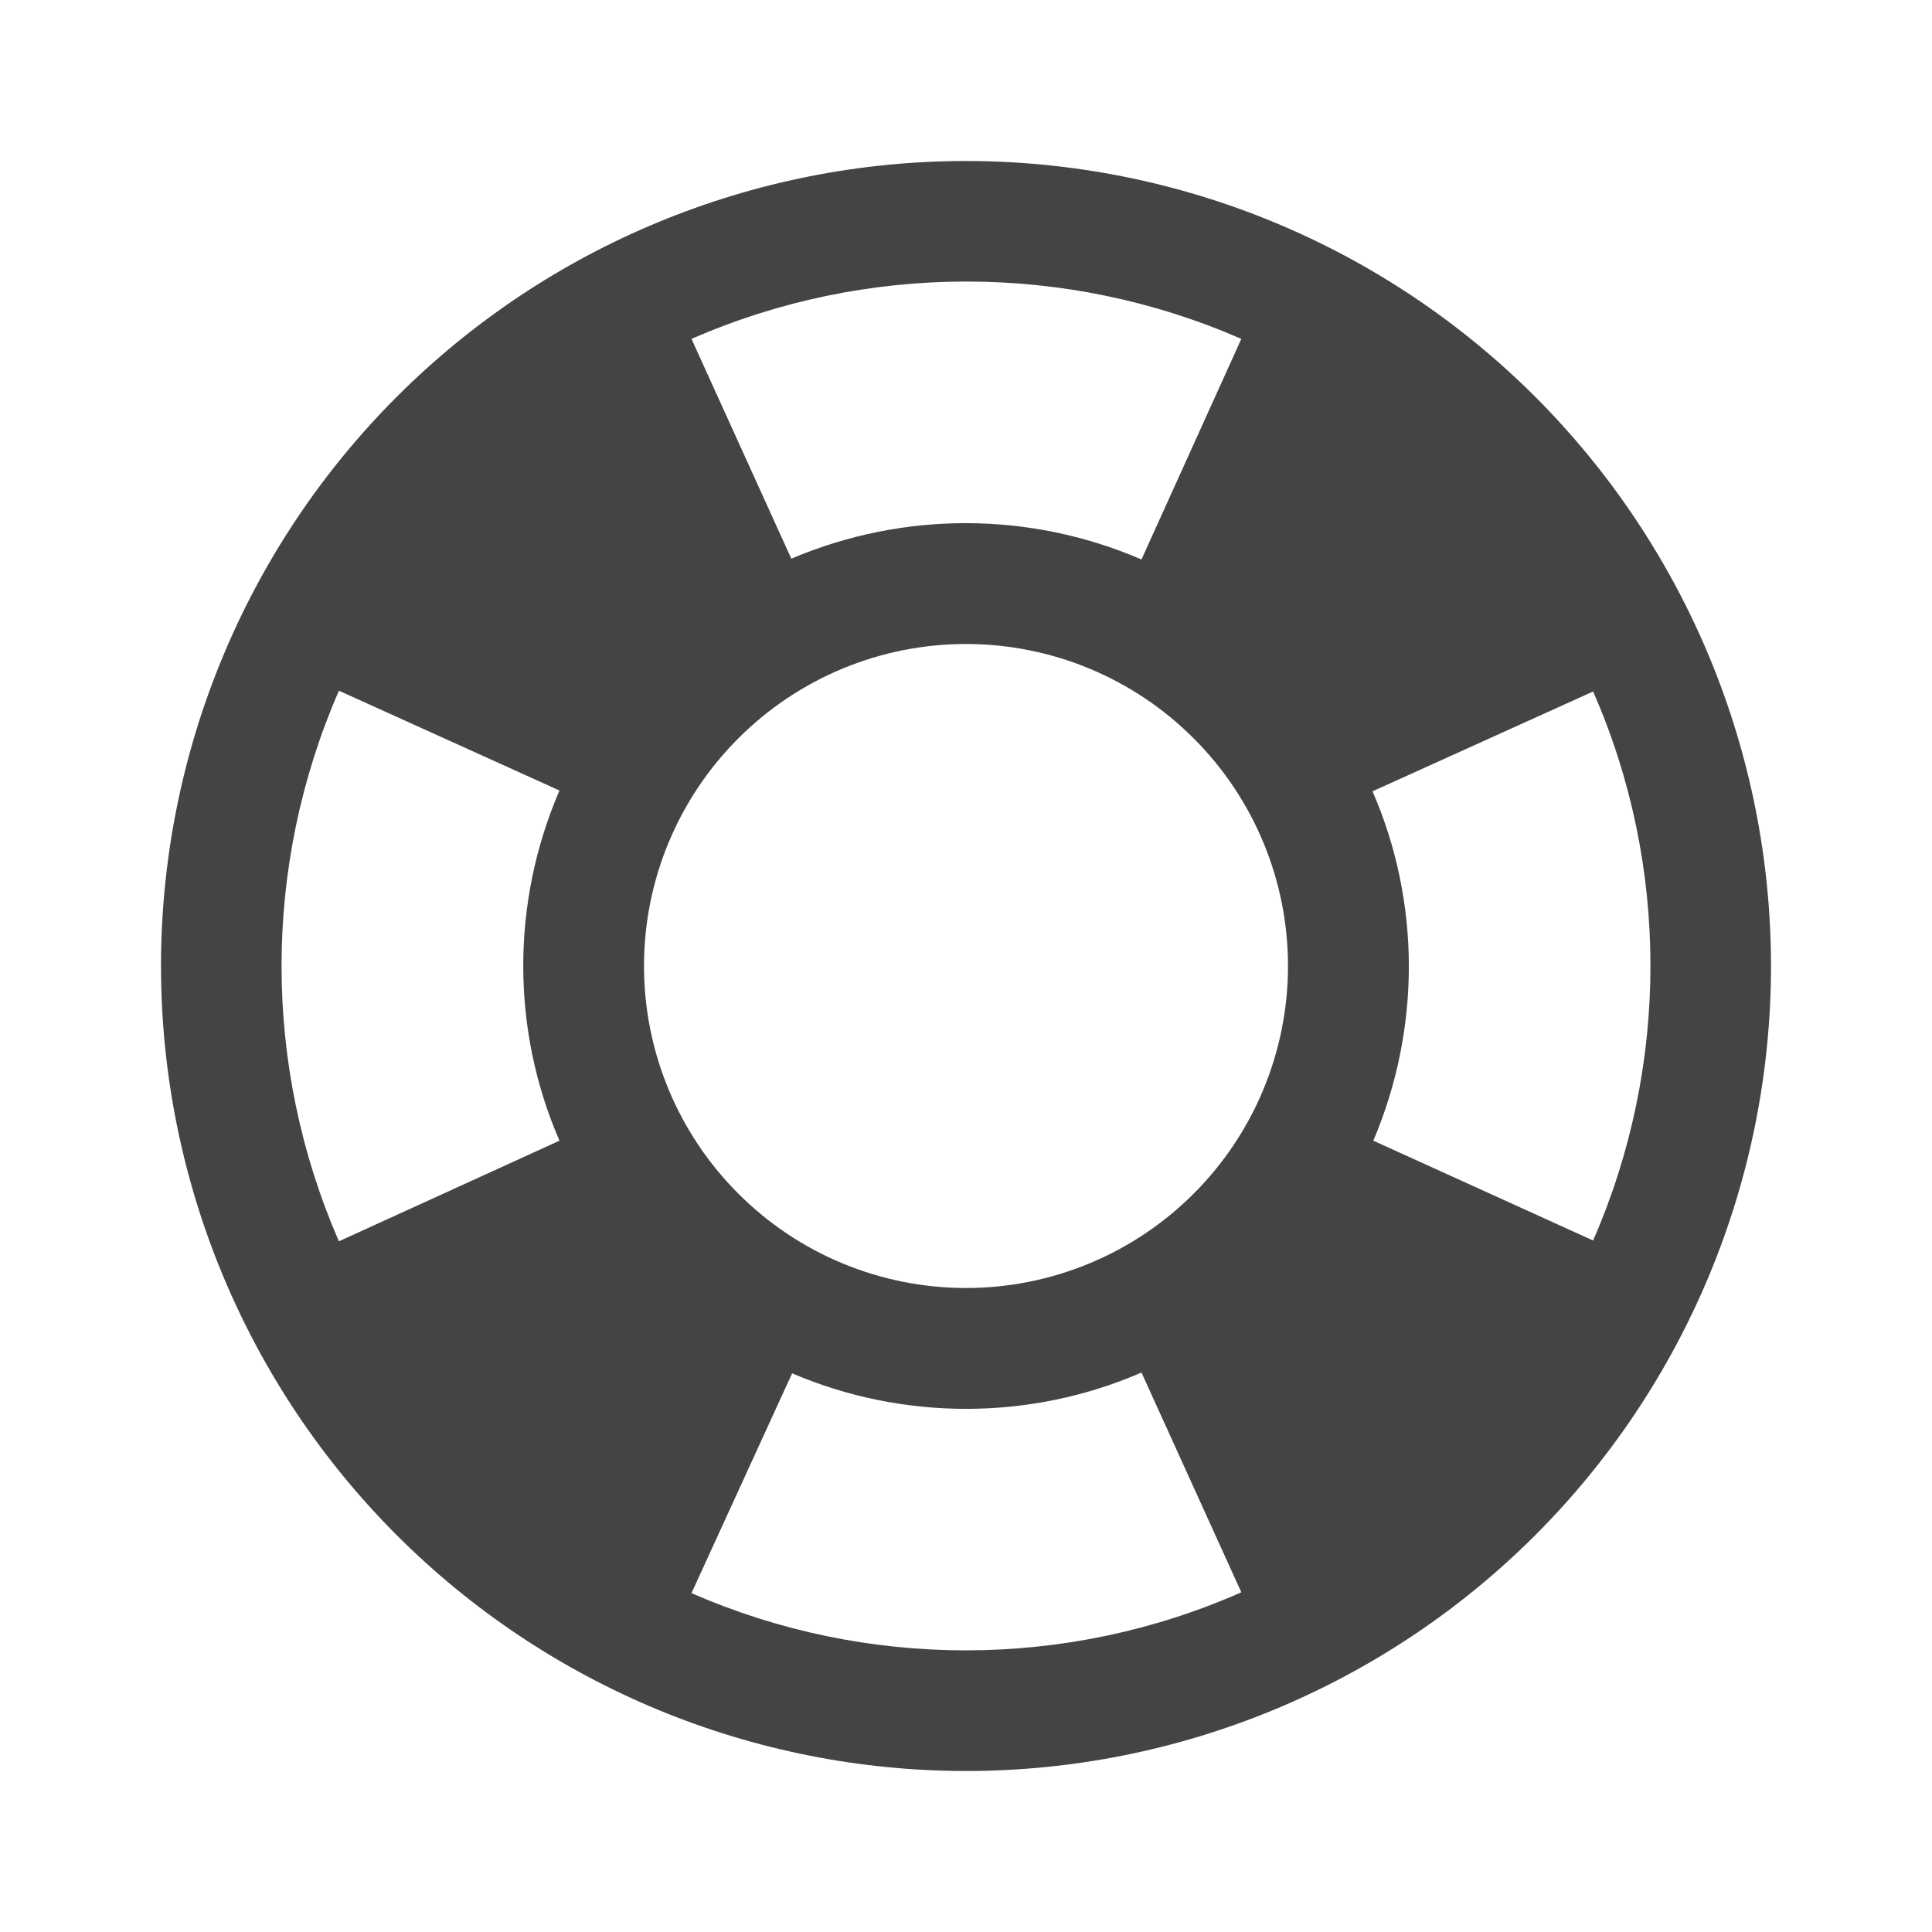 <svg width="24" height="24" viewBox="0 0 24 24" fill="none" xmlns="http://www.w3.org/2000/svg">
<path d="M19.79 15.41C20.74 13.24 20.74 10.75 19.79 8.59L17.05 9.83C17.65 11.21 17.65 12.78 17.06 14.17L19.79 15.41ZM15.42 4.21C13.25 3.26 10.76 3.26 8.59 4.21L9.83 6.94C11.22 6.35 12.79 6.35 14.18 6.95L15.42 4.21ZM4.21 8.58C3.26 10.76 3.26 13.24 4.21 15.42L6.95 14.17C6.35 12.79 6.35 11.21 6.95 9.82L4.21 8.58ZM8.59 19.79C10.76 20.74 13.25 20.74 15.42 19.78L14.18 17.05C12.8 17.65 11.22 17.65 9.84 17.06L8.59 19.79ZM12 2C13.313 2 14.614 2.259 15.827 2.761C17.04 3.264 18.142 4 19.071 4.929C20 5.858 20.736 6.96 21.239 8.173C21.741 9.386 22 10.687 22 12C22 14.652 20.946 17.196 19.071 19.071C17.196 20.946 14.652 22 12 22C10.687 22 9.386 21.741 8.173 21.239C6.96 20.736 5.858 20 4.929 19.071C3.054 17.196 2 14.652 2 12C2 9.348 3.054 6.804 4.929 4.929C6.804 3.054 9.348 2 12 2ZM12 8C10.939 8 9.922 8.421 9.172 9.172C8.421 9.922 8 10.939 8 12C8 13.061 8.421 14.078 9.172 14.828C9.922 15.579 10.939 16 12 16C13.061 16 14.078 15.579 14.828 14.828C15.579 14.078 16 13.061 16 12C16 10.939 15.579 9.922 14.828 9.172C14.078 8.421 13.061 8 12 8Z" fill="#444444"/>
</svg>

